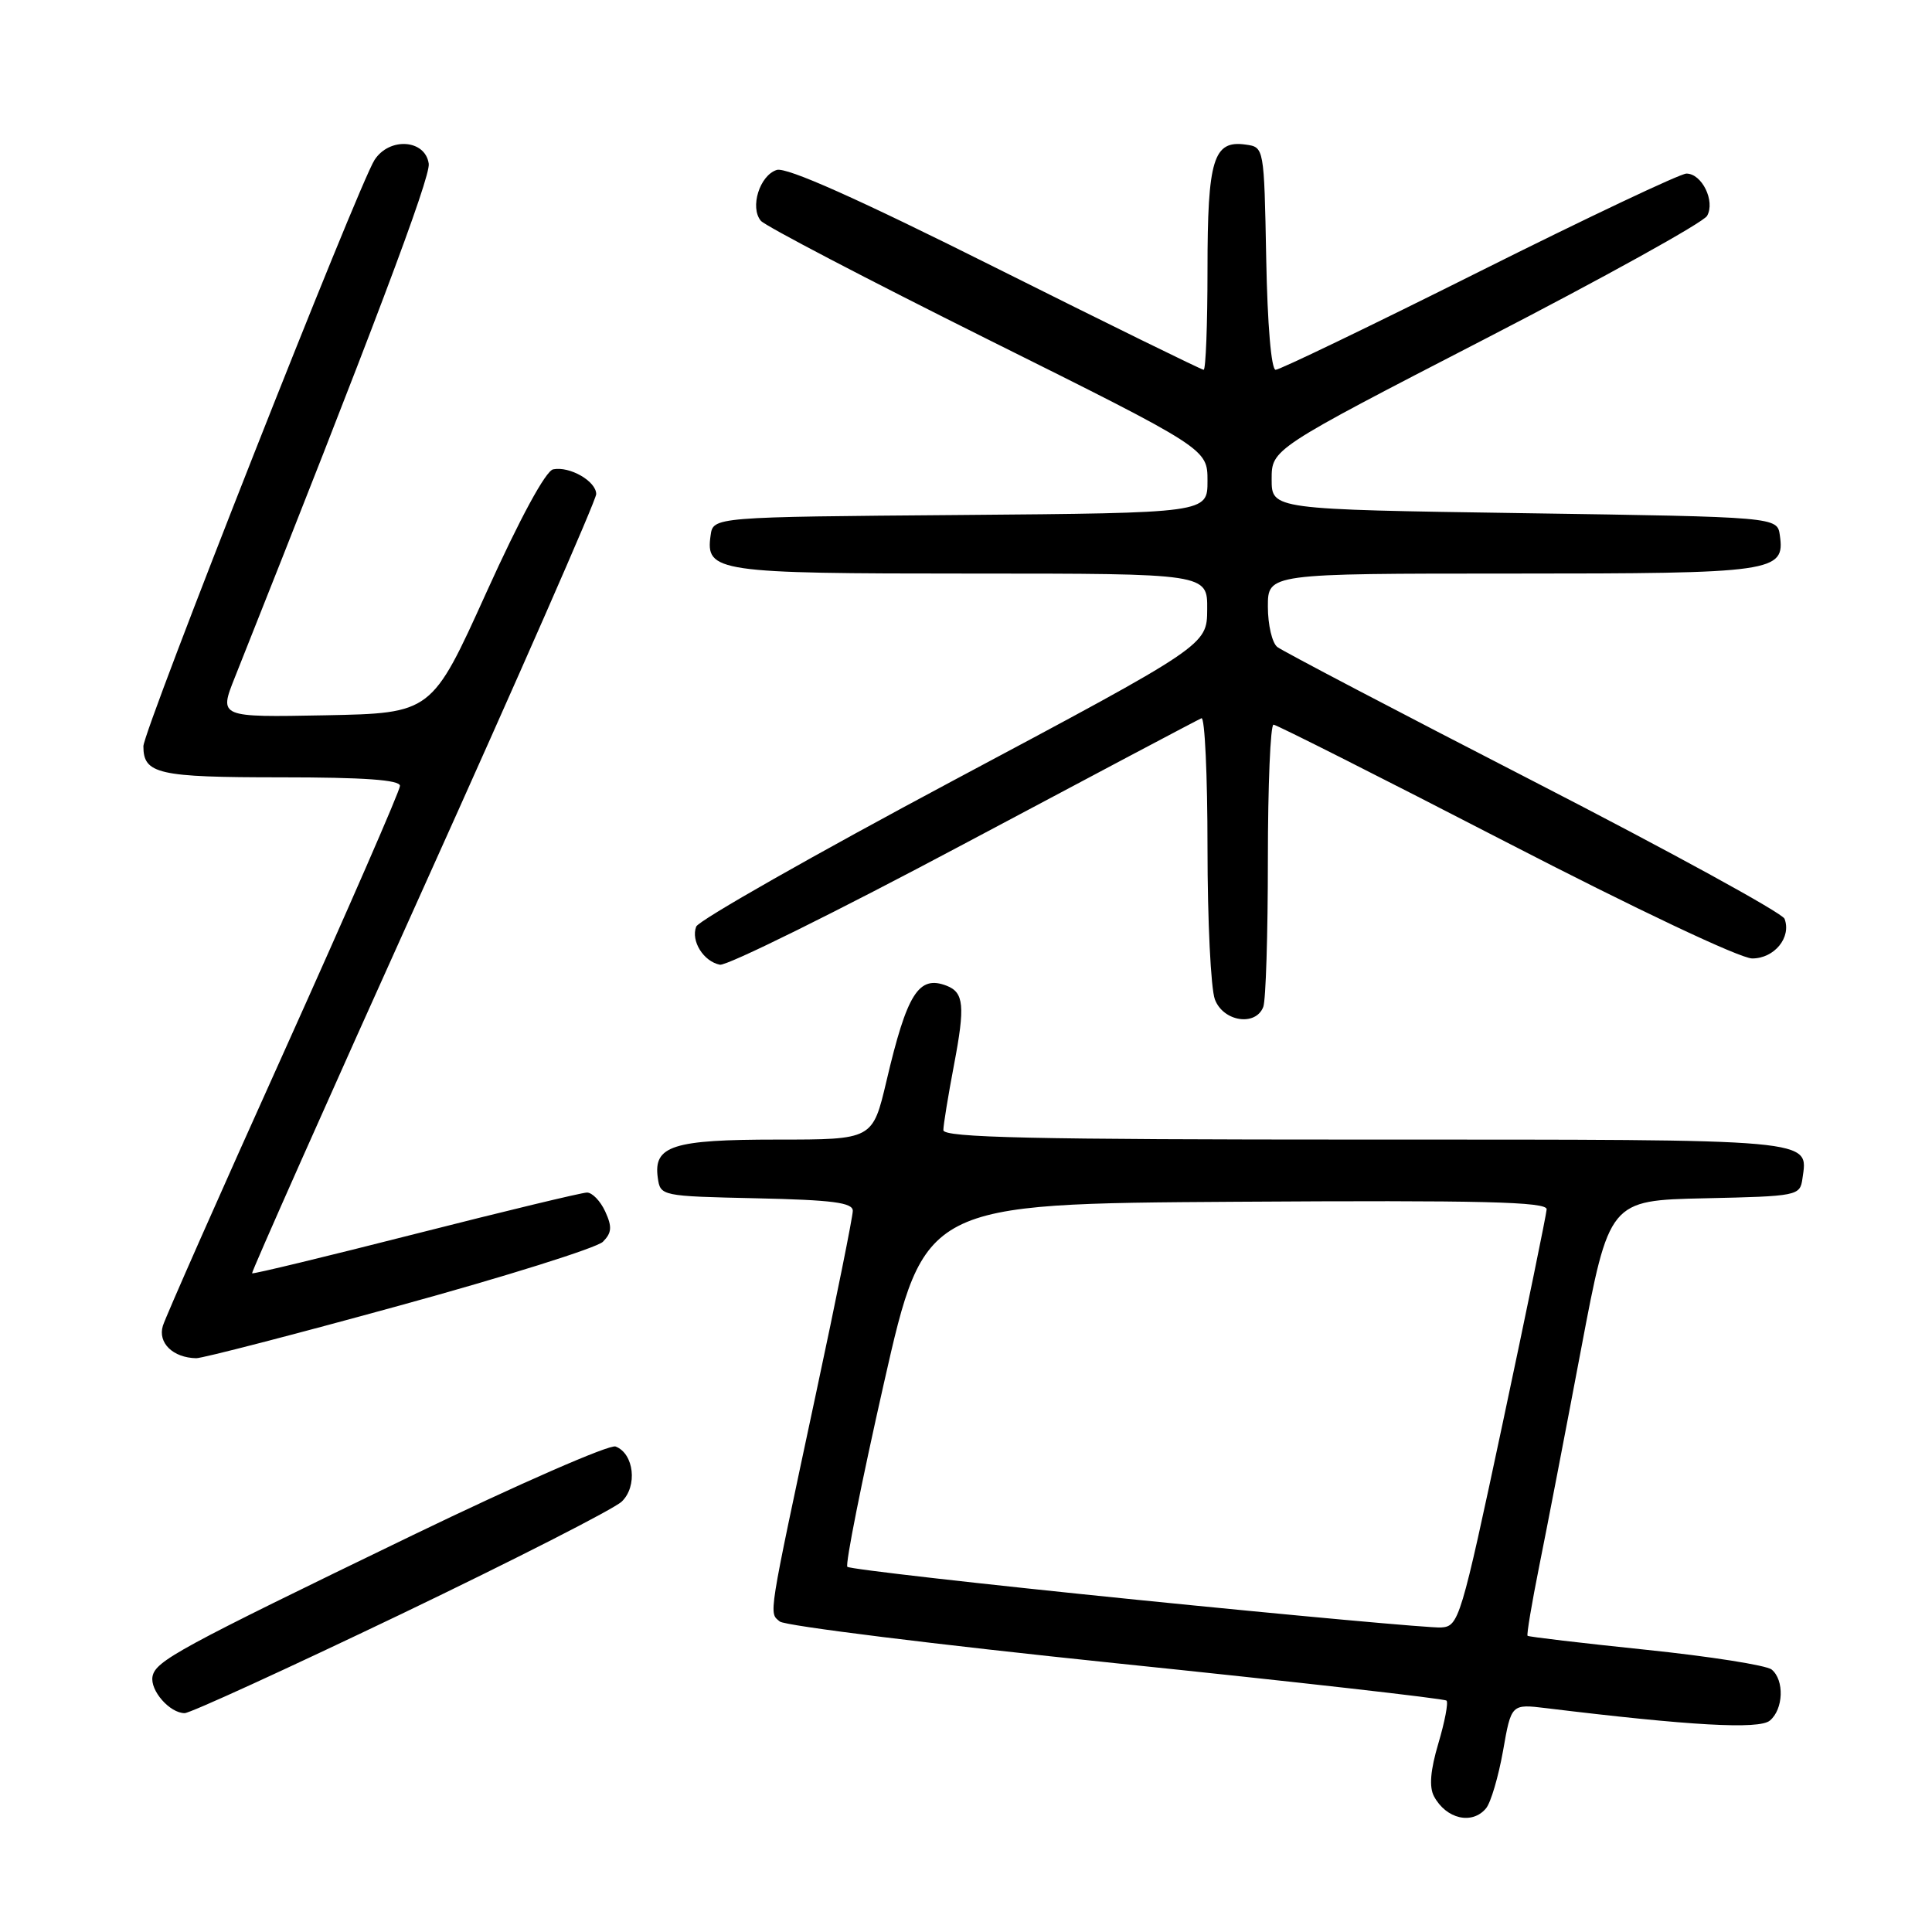 <?xml version="1.0" encoding="UTF-8" standalone="no"?>
<!DOCTYPE svg PUBLIC "-//W3C//DTD SVG 1.1//EN" "http://www.w3.org/Graphics/SVG/1.1/DTD/svg11.dtd" >
<svg xmlns="http://www.w3.org/2000/svg" xmlns:xlink="http://www.w3.org/1999/xlink" version="1.1" viewBox="0 0 256 256">
 <g >
 <path fill="currentColor"
d=" M 196.91 239.61 C 197.54 238.85 198.55 235.42 199.16 232.00 C 200.25 225.78 200.25 225.78 204.88 226.34 C 223.99 228.67 233.08 229.18 234.51 227.99 C 236.32 226.49 236.46 222.62 234.75 221.22 C 234.06 220.66 226.56 219.48 218.08 218.60 C 209.61 217.72 202.55 216.89 202.41 216.75 C 202.27 216.61 202.97 212.44 203.96 207.50 C 204.96 202.55 207.45 189.63 209.50 178.78 C 213.23 159.06 213.23 159.06 225.87 158.78 C 238.20 158.51 238.51 158.45 238.83 156.19 C 239.58 150.85 241.22 151.00 180.88 151.00 C 136.84 151.00 125.00 150.74 125.00 149.75 C 125.00 149.06 125.64 145.17 126.41 141.10 C 127.90 133.29 127.73 131.50 125.42 130.61 C 121.73 129.19 120.19 131.62 117.46 143.25 C 115.63 151.00 115.63 151.00 103.01 151.00 C 89.13 151.00 86.56 151.82 87.16 156.06 C 87.50 158.48 87.58 158.50 100.25 158.78 C 110.30 159.00 113.00 159.35 113.00 160.44 C 113.00 161.20 110.81 172.10 108.12 184.66 C 101.70 214.76 101.87 213.65 103.33 214.86 C 104.02 215.43 124.07 217.92 147.89 220.39 C 171.72 222.85 191.42 225.08 191.67 225.34 C 191.93 225.59 191.44 228.15 190.59 231.01 C 189.53 234.58 189.35 236.78 190.01 238.02 C 191.62 241.03 195.07 241.83 196.91 239.61 Z  M 53.15 213.88 C 68.19 206.66 81.35 199.95 82.38 198.97 C 84.50 196.95 84.02 192.61 81.57 191.67 C 80.78 191.36 68.65 196.67 54.62 203.45 C 23.65 218.43 20.61 220.08 20.21 222.14 C 19.86 223.99 22.49 227.00 24.47 227.00 C 25.20 227.00 38.10 221.09 53.15 213.88 Z  M 52.96 172.99 C 66.97 169.15 79.09 165.34 79.89 164.54 C 81.06 163.36 81.13 162.57 80.20 160.54 C 79.56 159.14 78.47 158.01 77.77 158.02 C 77.07 158.03 66.85 160.49 55.06 163.49 C 43.27 166.49 33.52 168.85 33.40 168.72 C 33.28 168.60 43.49 145.63 56.09 117.69 C 68.69 89.74 79.00 66.25 79.00 65.47 C 79.00 63.77 75.50 61.75 73.30 62.19 C 72.31 62.38 68.90 68.67 64.45 78.50 C 57.21 94.50 57.21 94.50 43.11 94.78 C 29.01 95.05 29.01 95.05 31.11 89.78 C 49.30 44.07 57.07 23.49 56.81 21.69 C 56.35 18.47 51.61 18.14 49.63 21.19 C 47.52 24.44 19.00 96.78 19.00 98.88 C 19.00 102.56 20.94 103.00 37.20 103.00 C 48.25 103.00 53.00 103.34 53.00 104.13 C 53.00 104.75 46.08 120.61 37.63 139.38 C 29.17 158.14 21.95 174.48 21.58 175.68 C 20.89 177.94 22.92 179.91 26.00 179.97 C 26.82 179.98 38.96 176.84 52.96 172.99 Z  M 167.39 133.42 C 167.73 132.55 168.00 123.77 168.00 113.92 C 168.00 104.06 168.34 96.01 168.75 96.02 C 169.16 96.04 182.98 103.01 199.46 111.52 C 216.81 120.48 230.58 127.00 232.18 127.00 C 235.12 127.00 237.40 124.20 236.46 121.74 C 236.16 120.97 221.20 112.78 203.21 103.53 C 185.22 94.28 169.94 86.27 169.25 85.73 C 168.56 85.19 168.00 82.79 168.00 80.38 C 168.00 76.00 168.00 76.00 200.31 76.00 C 235.15 76.00 236.53 75.80 235.84 70.94 C 235.50 68.50 235.50 68.50 202.00 68.00 C 168.50 67.50 168.50 67.50 168.50 63.50 C 168.50 59.50 168.50 59.50 196.91 44.84 C 212.54 36.77 225.72 29.47 226.20 28.60 C 227.30 26.65 225.51 23.00 223.46 23.00 C 222.65 23.00 210.29 28.85 196.00 36.00 C 181.71 43.15 169.57 49.00 169.03 49.00 C 168.45 49.00 167.94 43.03 167.78 34.25 C 167.50 19.50 167.50 19.50 165.06 19.16 C 160.78 18.55 160.00 21.09 160.00 35.69 C 160.00 43.01 159.77 49.00 159.49 49.00 C 159.21 49.00 146.80 42.91 131.91 35.46 C 113.63 26.31 104.22 22.11 102.92 22.52 C 100.66 23.24 99.33 27.49 100.82 29.26 C 101.39 29.94 114.94 37.02 130.93 44.99 C 160.00 59.47 160.00 59.47 160.00 63.72 C 160.00 67.97 160.00 67.97 127.25 68.24 C 94.50 68.50 94.50 68.50 94.16 70.94 C 93.47 75.79 94.92 76.00 128.69 76.00 C 160.00 76.00 160.00 76.00 159.96 80.75 C 159.93 85.50 159.93 85.50 126.38 103.39 C 107.92 113.24 92.57 121.96 92.25 122.78 C 91.52 124.68 93.22 127.40 95.39 127.83 C 96.31 128.01 110.87 120.81 127.73 111.83 C 144.60 102.85 158.76 95.35 159.20 95.17 C 159.64 94.98 160.00 102.72 160.00 112.35 C 160.00 121.99 160.44 131.02 160.98 132.43 C 162.09 135.38 166.39 136.03 167.39 133.42 Z  M 150.66 211.98 C 129.85 209.88 112.58 207.91 112.28 207.61 C 111.98 207.32 114.16 196.37 117.12 183.29 C 122.51 159.50 122.51 159.50 163.75 159.24 C 196.44 159.03 204.99 159.24 204.94 160.24 C 204.90 160.93 202.29 173.65 199.13 188.50 C 193.55 214.71 193.31 215.50 190.94 215.65 C 189.60 215.73 171.47 214.08 150.66 211.98 Z "/>
</g>
</svg>